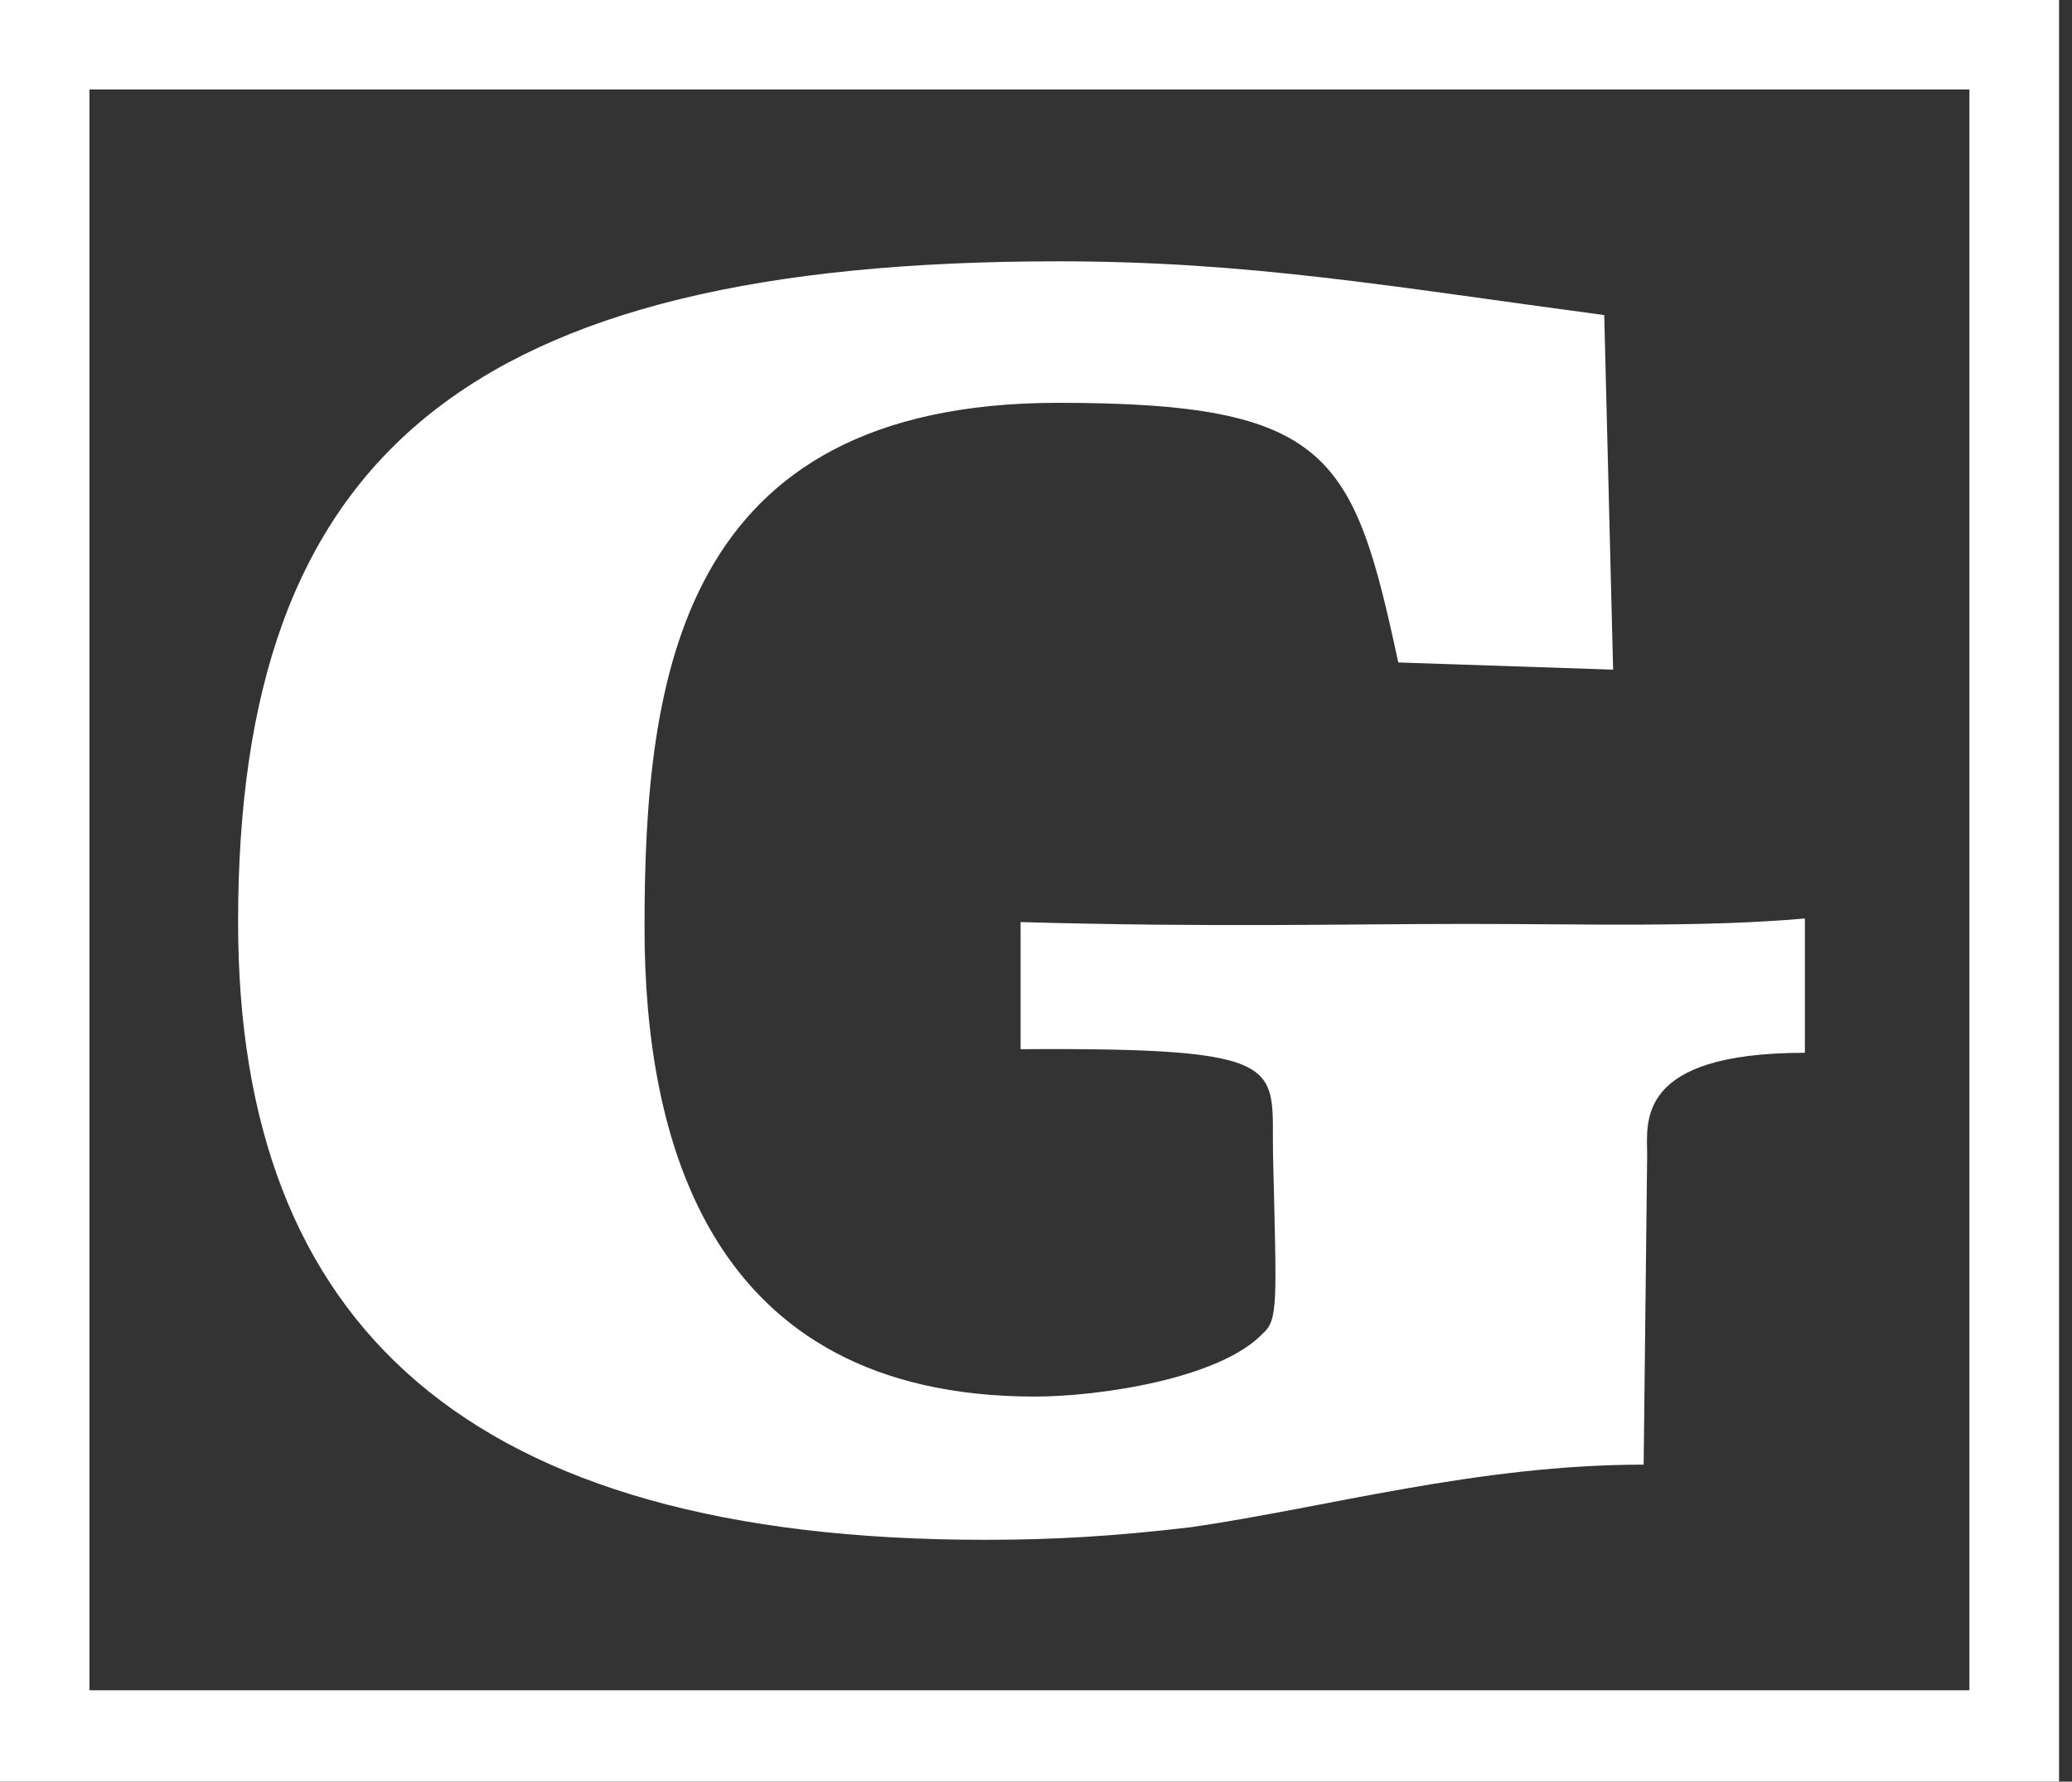 <?xml version="1.0" encoding="UTF-8" standalone="no"?>
<svg width="107px" height="92px" viewBox="0 0 107 92" version="1.1" xmlns="http://www.w3.org/2000/svg" xmlns:xlink="http://www.w3.org/1999/xlink" xmlns:sketch="http://www.bohemiancoding.com/sketch/ns">
    <rect x="0" y="0" width="107" height="92" fill="#333333" stroke="none"/>
    <!-- Generator: Sketch 3.5.2 (25235) - http://www.bohemiancoding.com/sketch -->
    <title>Shape</title>
    <desc>Created with Sketch.</desc>
    <defs></defs>
    <g id="Page-1" stroke="none" stroke-width="1" fill="none" fill-rule="evenodd" sketch:type="MSPage">
        <path d="M106.331,0 L0,0 L0,92 L106.331,92 L106.331,0 Z M50.854,79.514 C54.46,79.514 57.512,79.329 61.487,78.865 C68.518,77.849 76.282,75.632 84.88,75.632 L85.061,59.634 C85.061,57.974 84.417,54.365 93.206,54.365 L93.206,47.429 C87.932,47.896 81.829,47.71 75.725,47.71 C69.163,47.71 62.869,47.896 52.705,47.615 L52.705,54.179 C66.848,54.089 65.647,55.015 65.74,59.634 C65.925,67.4 66.018,68.142 65.188,68.884 C62.961,71.194 56.77,72.117 53.44,72.117 C36.523,72.117 33.284,58.713 33.284,47.896 C33.284,35.039 35.044,20.801 54.643,20.801 C68.699,20.801 69.9,23.484 72.209,34.209 L83.303,34.58 L82.844,16.27 C71.75,14.79 64.534,13.494 54.643,13.494 C24.041,13.494 12.295,23.574 12.295,47.615 C12.295,68.42 24.128,79.514 50.854,79.514 Z M101.702,87.283 L4.619,87.283 L4.619,4.619 L101.702,4.619 L101.702,87.283 L101.702,87.283 Z" id="Shape" fill="#FFFFFF" sketch:type="MSShapeGroup"></path>
    </g>
</svg>